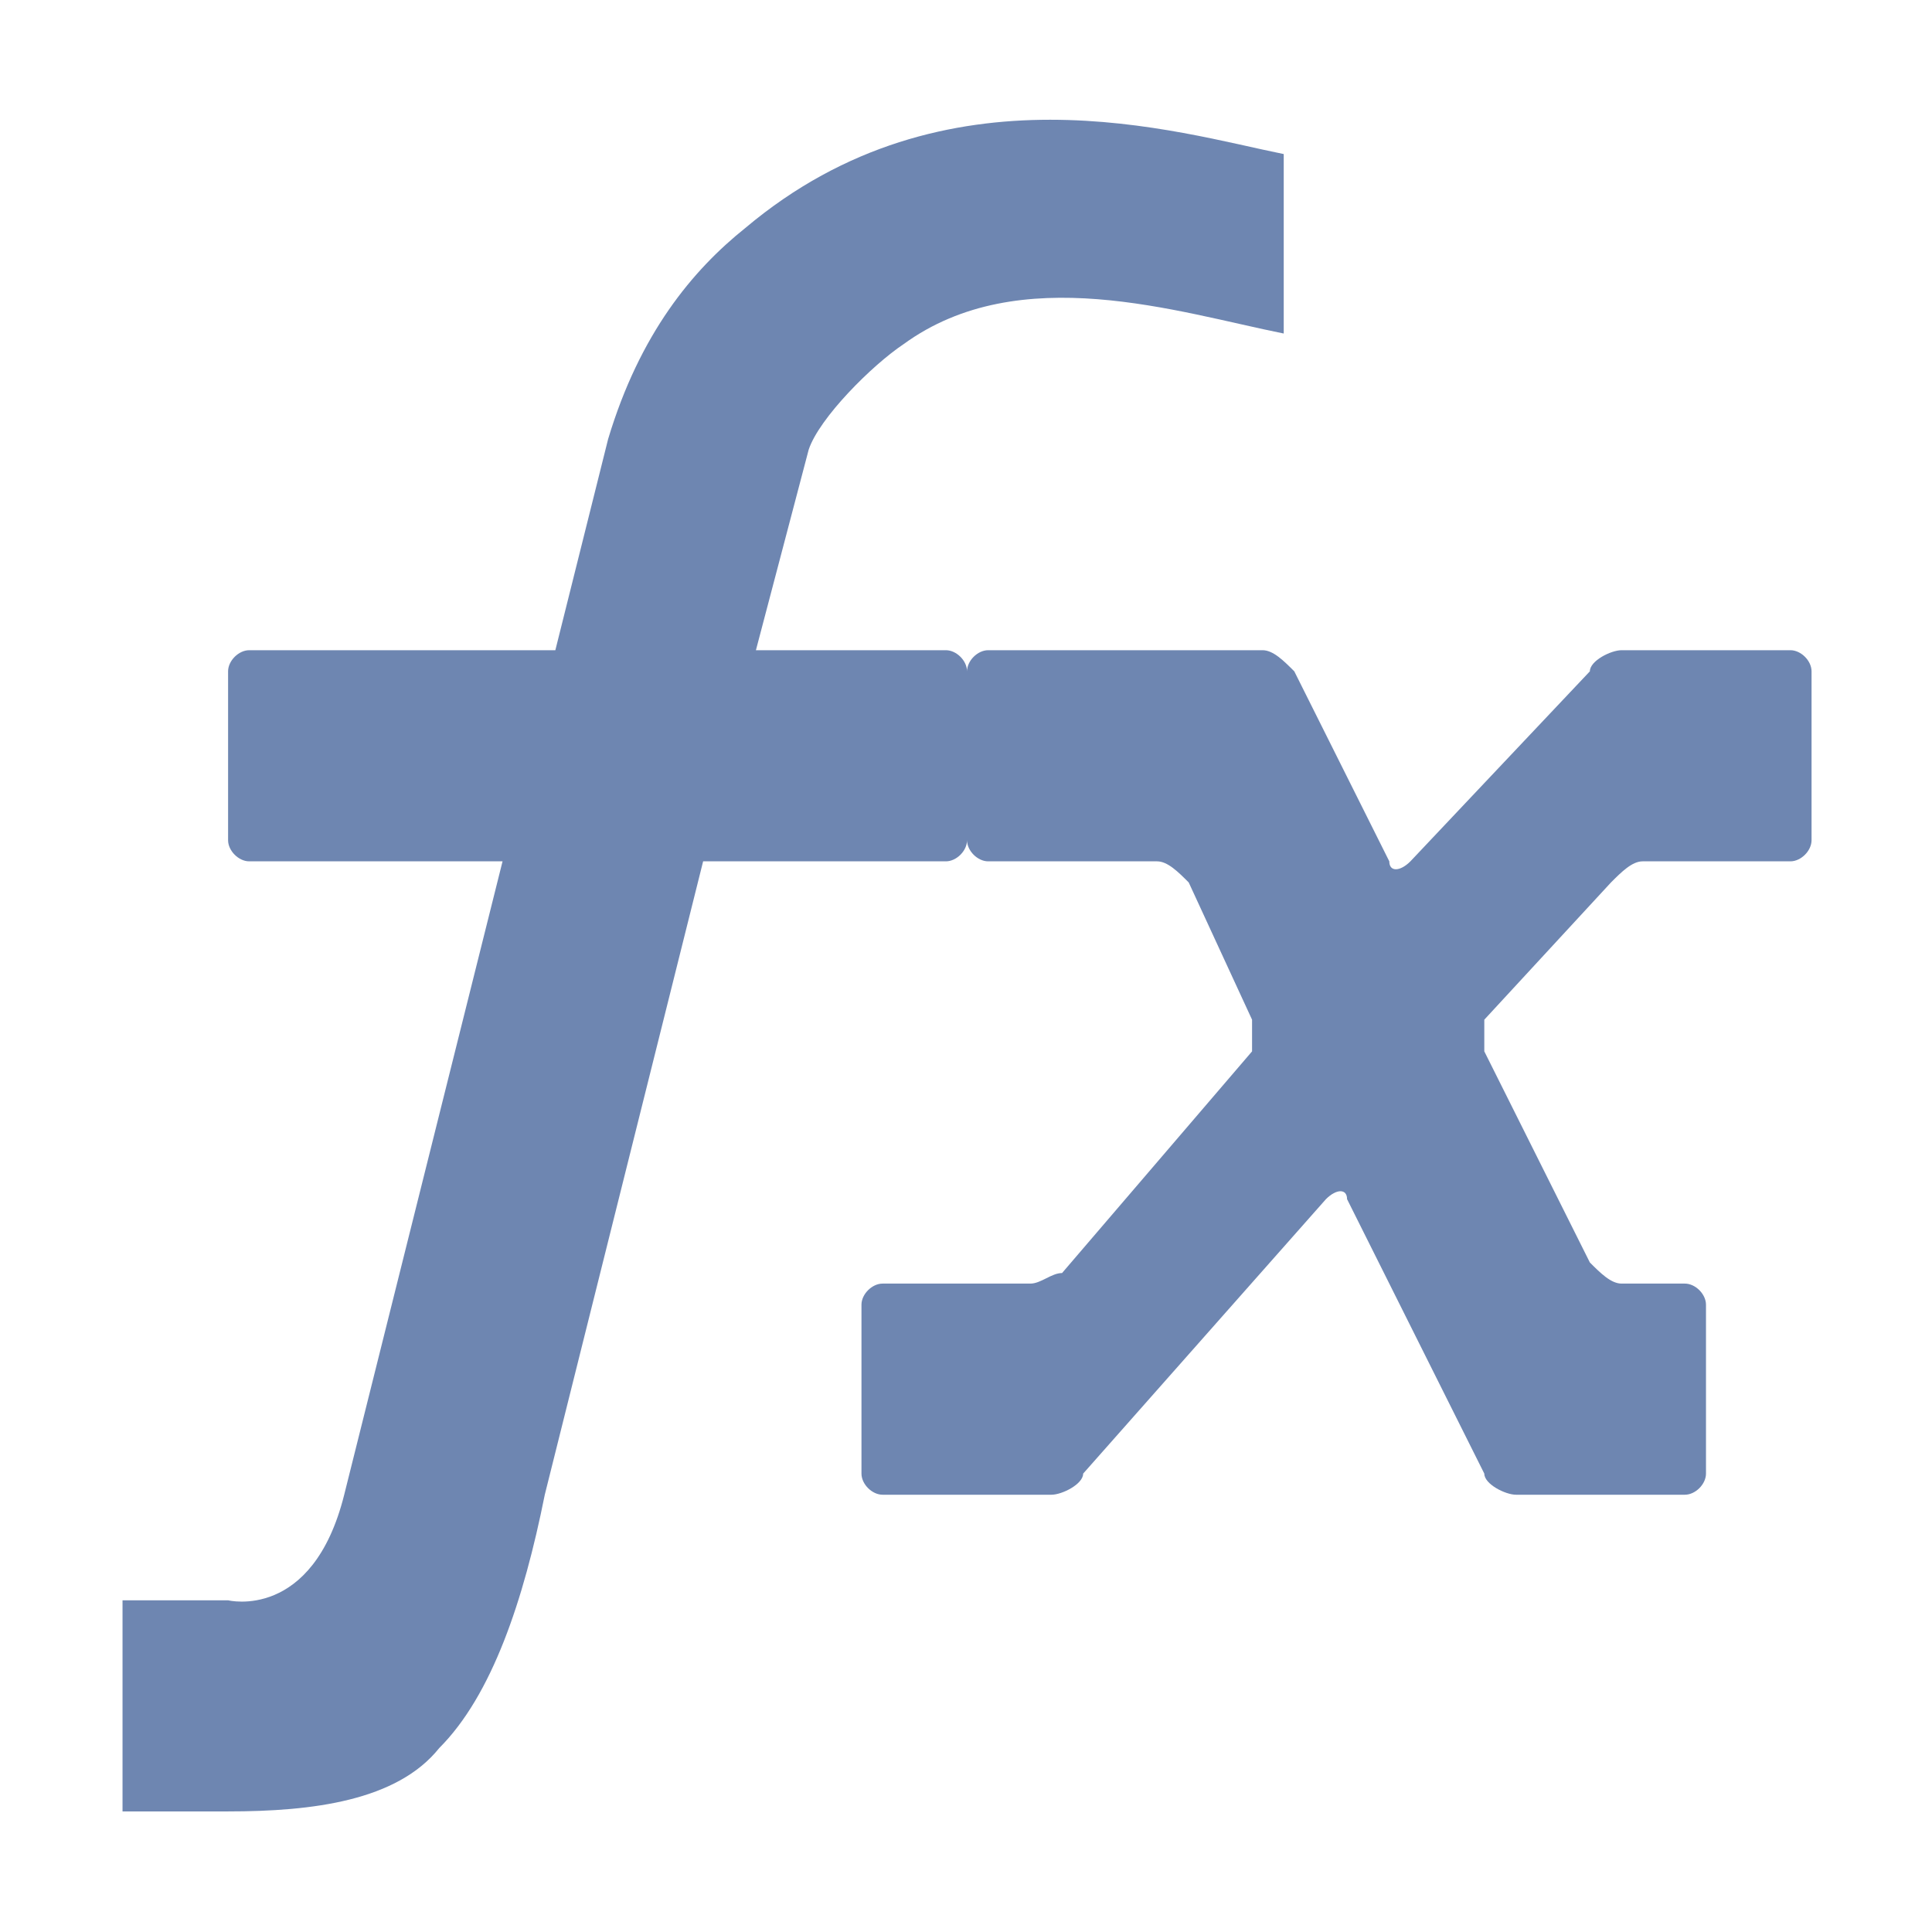 <?xml version="1.0" encoding="utf-8"?>
<!DOCTYPE svg PUBLIC "-//W3C//DTD SVG 1.1//EN" "http://www.w3.org/Graphics/SVG/1.1/DTD/svg11.dtd">
<svg style="width:308px;height:308px;" version="1.1" id="图形" xmlns="http://www.w3.org/2000/svg" xmlns:xlink="http://www.w3.org/1999/xlink" x="0px" y="0px" width="1024px" height="1024px" viewBox="0 0 1024 1024" enable-background="new 0 0 1024 1024" xml:space="preserve">
  <path class="svgpath" data-index="path_0" fill="#6e86b1" d="M866.509 692.83" />
<path class="svgpath" data-index="path_1" fill="#6e86b1" d="M853.851 467.719c5.596-5.597 11.193-11.194 16.785-11.194l78.334 0c5.592 0 11.189-5.59 11.189-11.187l0-89.523c0-5.593-5.596-11.19-11.189-11.19L859.448 344.626c-5.596 0-16.784 5.596-16.784 11.19l-95.119 100.71c-5.592 5.596-11.19 5.596-11.19 0l-50.355-100.71c-5.597-5.593-11.19-11.19-16.785-11.19L523.739 344.626c-5.592 0-11.189 5.596-11.189 11.19l0 89.523c0 5.595 5.596 11.187 11.189 11.187l89.523 0c5.596 0 11.193 5.596 16.784 11.194l33.572 72.739 0 16.784-100.712 117.496c-5.596 0-11.189 5.592-16.785 5.592l-78.33 0c-5.596 0-11.193 5.597-11.193 11.193l0 89.522c0 5.592 5.596 11.19 11.193 11.19l89.519 0c5.596 0 16.784-5.597 16.784-11.19l128.69-145.474c5.597-5.597 11.19-5.597 11.19 0l72.737 145.474c0 5.592 11.19 11.19 16.785 11.19l89.522 0c5.597 0 11.19-5.597 11.19-11.19l0-89.522c0-5.596-5.592-11.193-11.19-11.193L859.448 680.331c-5.596 0-11.189-5.592-16.784-11.189l-55.953-111.901 0-16.784L853.851 467.719 853.851 467.719zM395.053 120.821c-27.977 22.383-55.952 55.953-72.738 111.902l-27.972 111.904L132.082 344.626c-5.597 0-11.19 5.596-11.19 11.19l0 89.523c0 5.595 5.591 11.187 11.19 11.187l134.281 0L182.438 792.236c-16.785 67.14-61.546 55.952-61.546 55.952L64.941 848.189l0 111.901 55.952 0c44.76 0 89.523-5.592 111.901-33.571 27.978-27.974 44.764-78.33 55.952-134.282l83.926-335.711 128.689 0c5.593 0 11.19-5.59 11.19-11.187l0-89.523c0-5.593-5.596-11.19-11.19-11.19l-100.711 0 27.973-106.308c5.597-16.785 33.571-44.759 50.356-55.952 61.545-44.759 145.475-16.785 201.422-5.591L680.402 81.654C624.454 70.466 501.36 31.298 395.053 120.821L395.053 120.821zM395.053 120.821" />

</svg>
